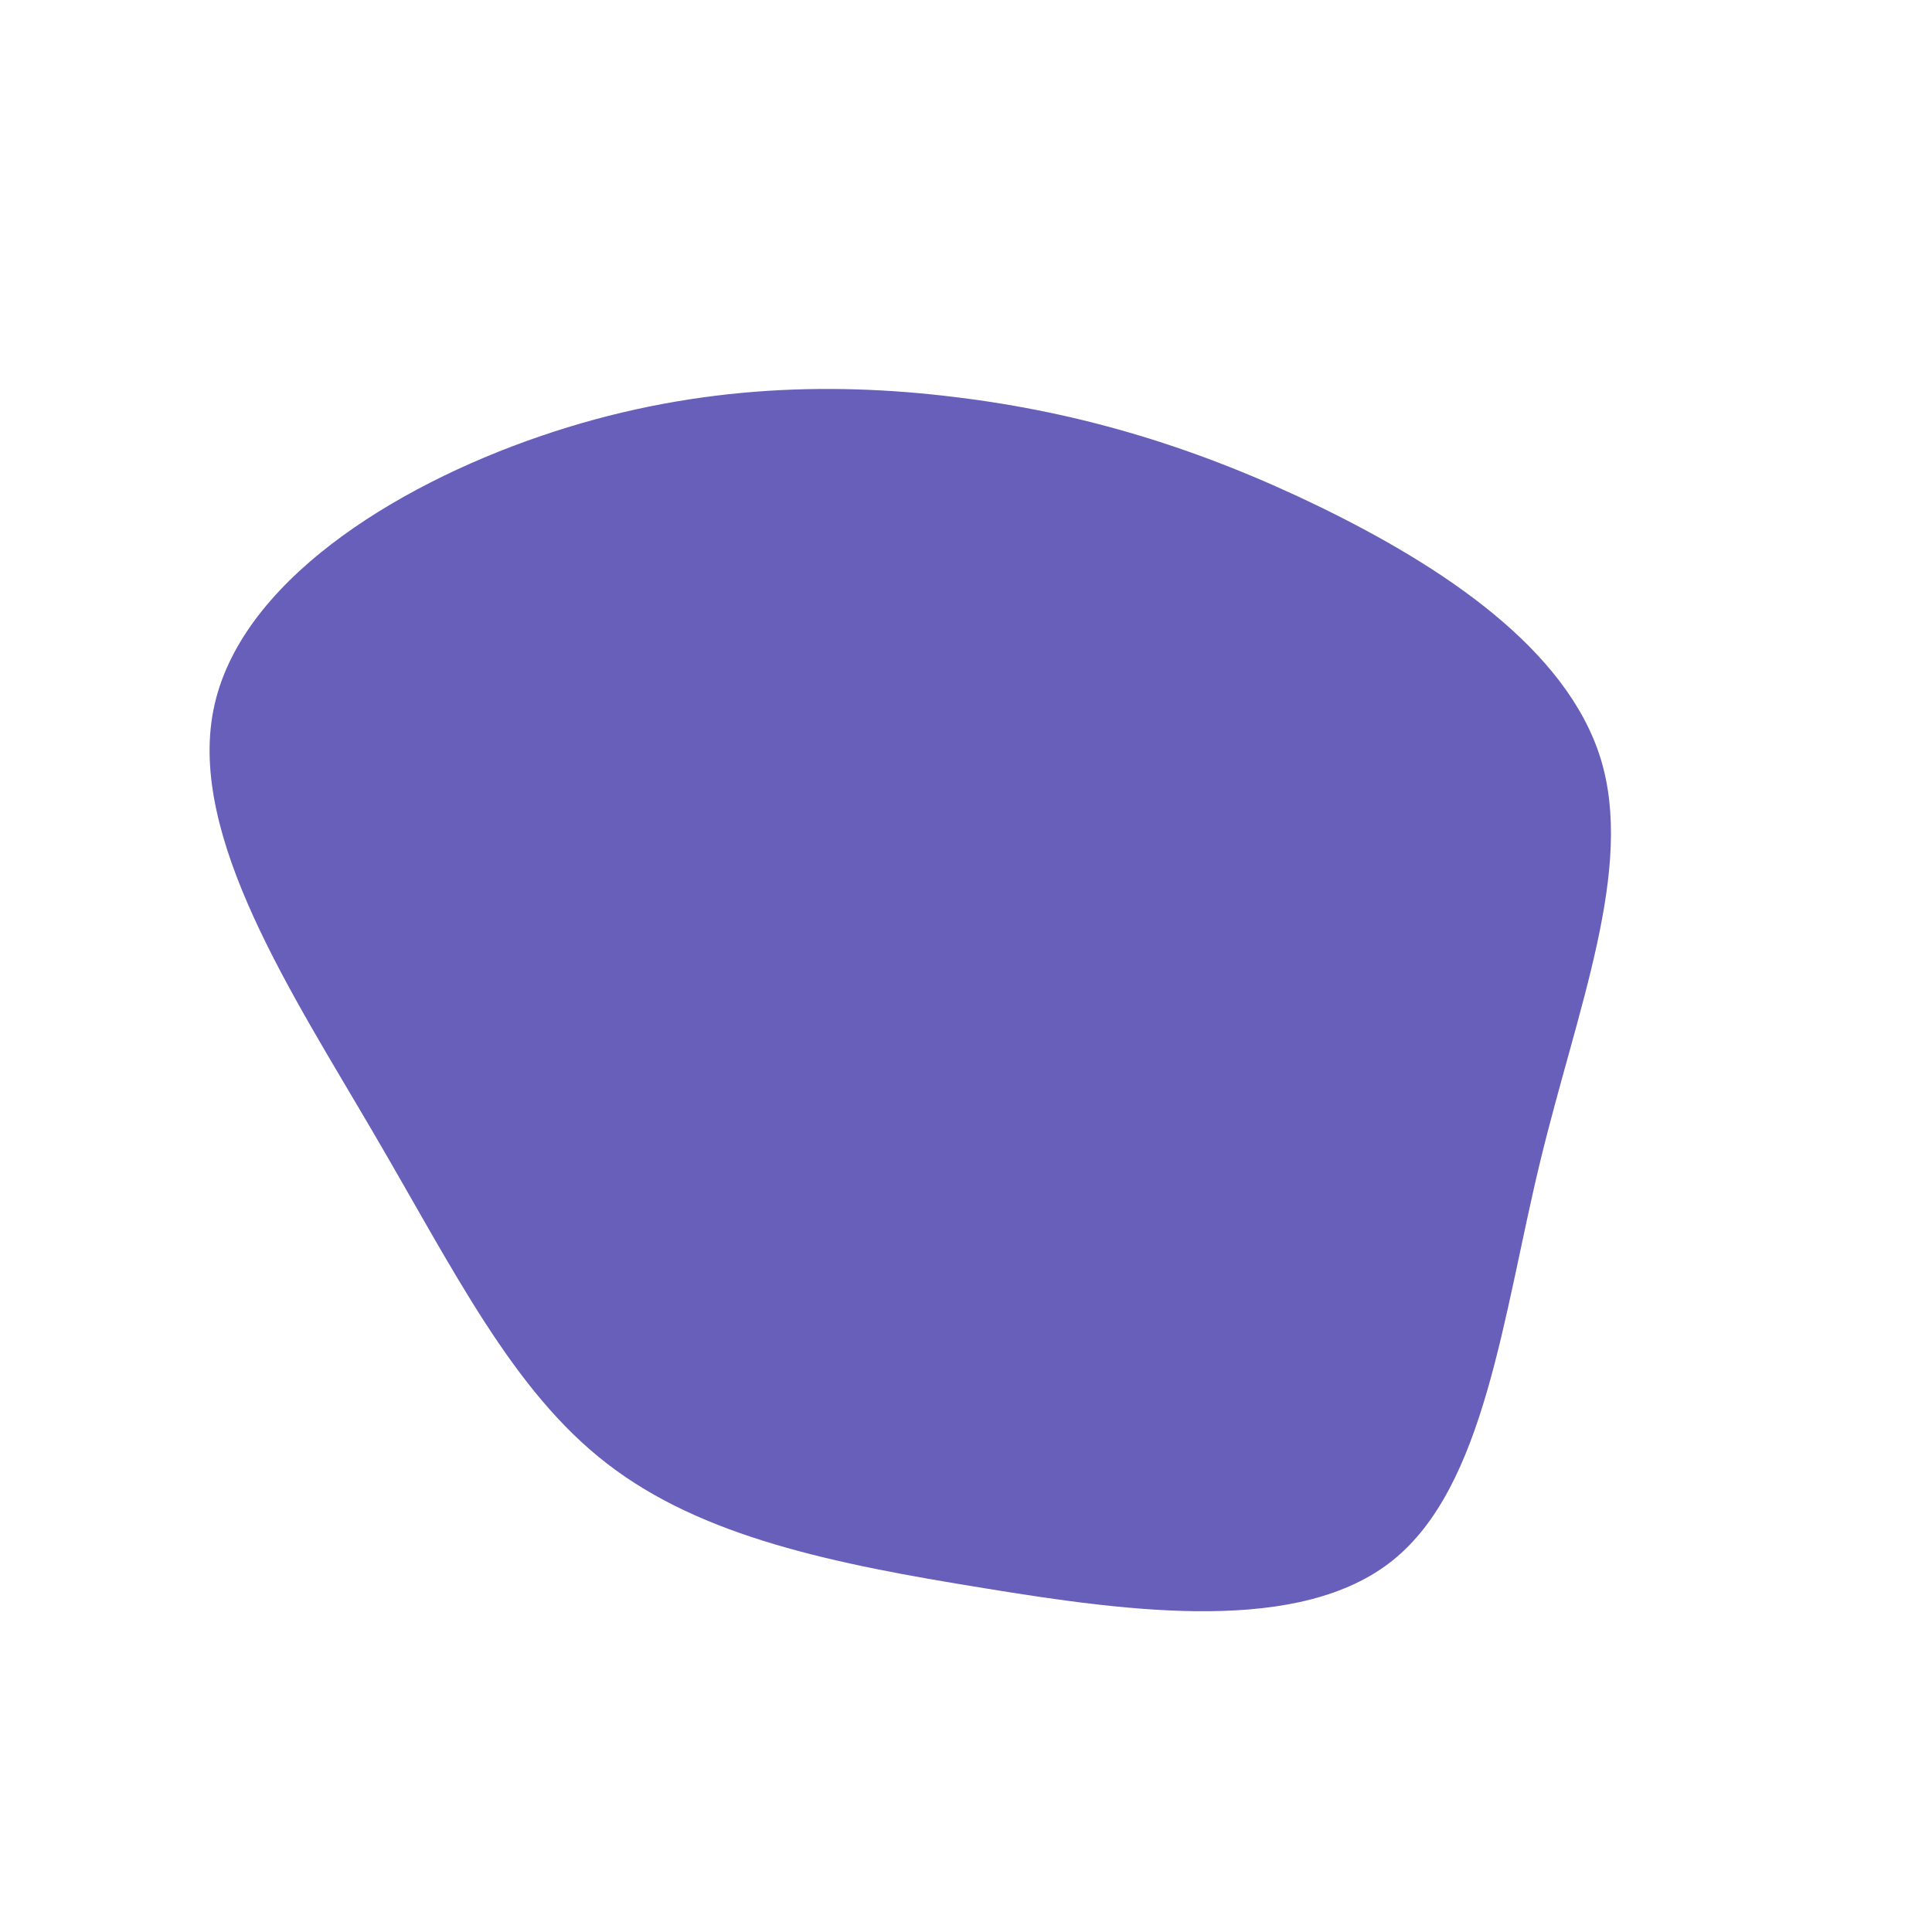 <?xml version="1.0" standalone="no"?>
<svg
  width="600"
  height="600"
  viewBox="0 0 600 600"
  xmlns="http://www.w3.org/2000/svg"
>
  <g transform="translate(300,300)">
    <path d="M110.1,-142.5C147.6,-124.2,186.5,-98.7,197.1,-64.4C207.6,-30.2,189.9,12.9,178.3,60.8C166.7,108.8,161.2,161.6,132.5,184.6C103.8,207.6,51.9,200.8,5.5,193.2C-40.9,185.7,-81.9,177.4,-111.4,154.6C-140.9,131.9,-158.9,94.7,-184.1,51.7C-209.2,8.7,-241.6,-40.2,-233.7,-79.6C-225.9,-118.9,-177.9,-148.9,-132.3,-164.5C-86.6,-180.2,-43.3,-181.6,-3.5,-176.7C36.2,-171.9,72.5,-160.8,110.1,-142.5Z" fill="#675fb9" />
  </g>
</svg>
    